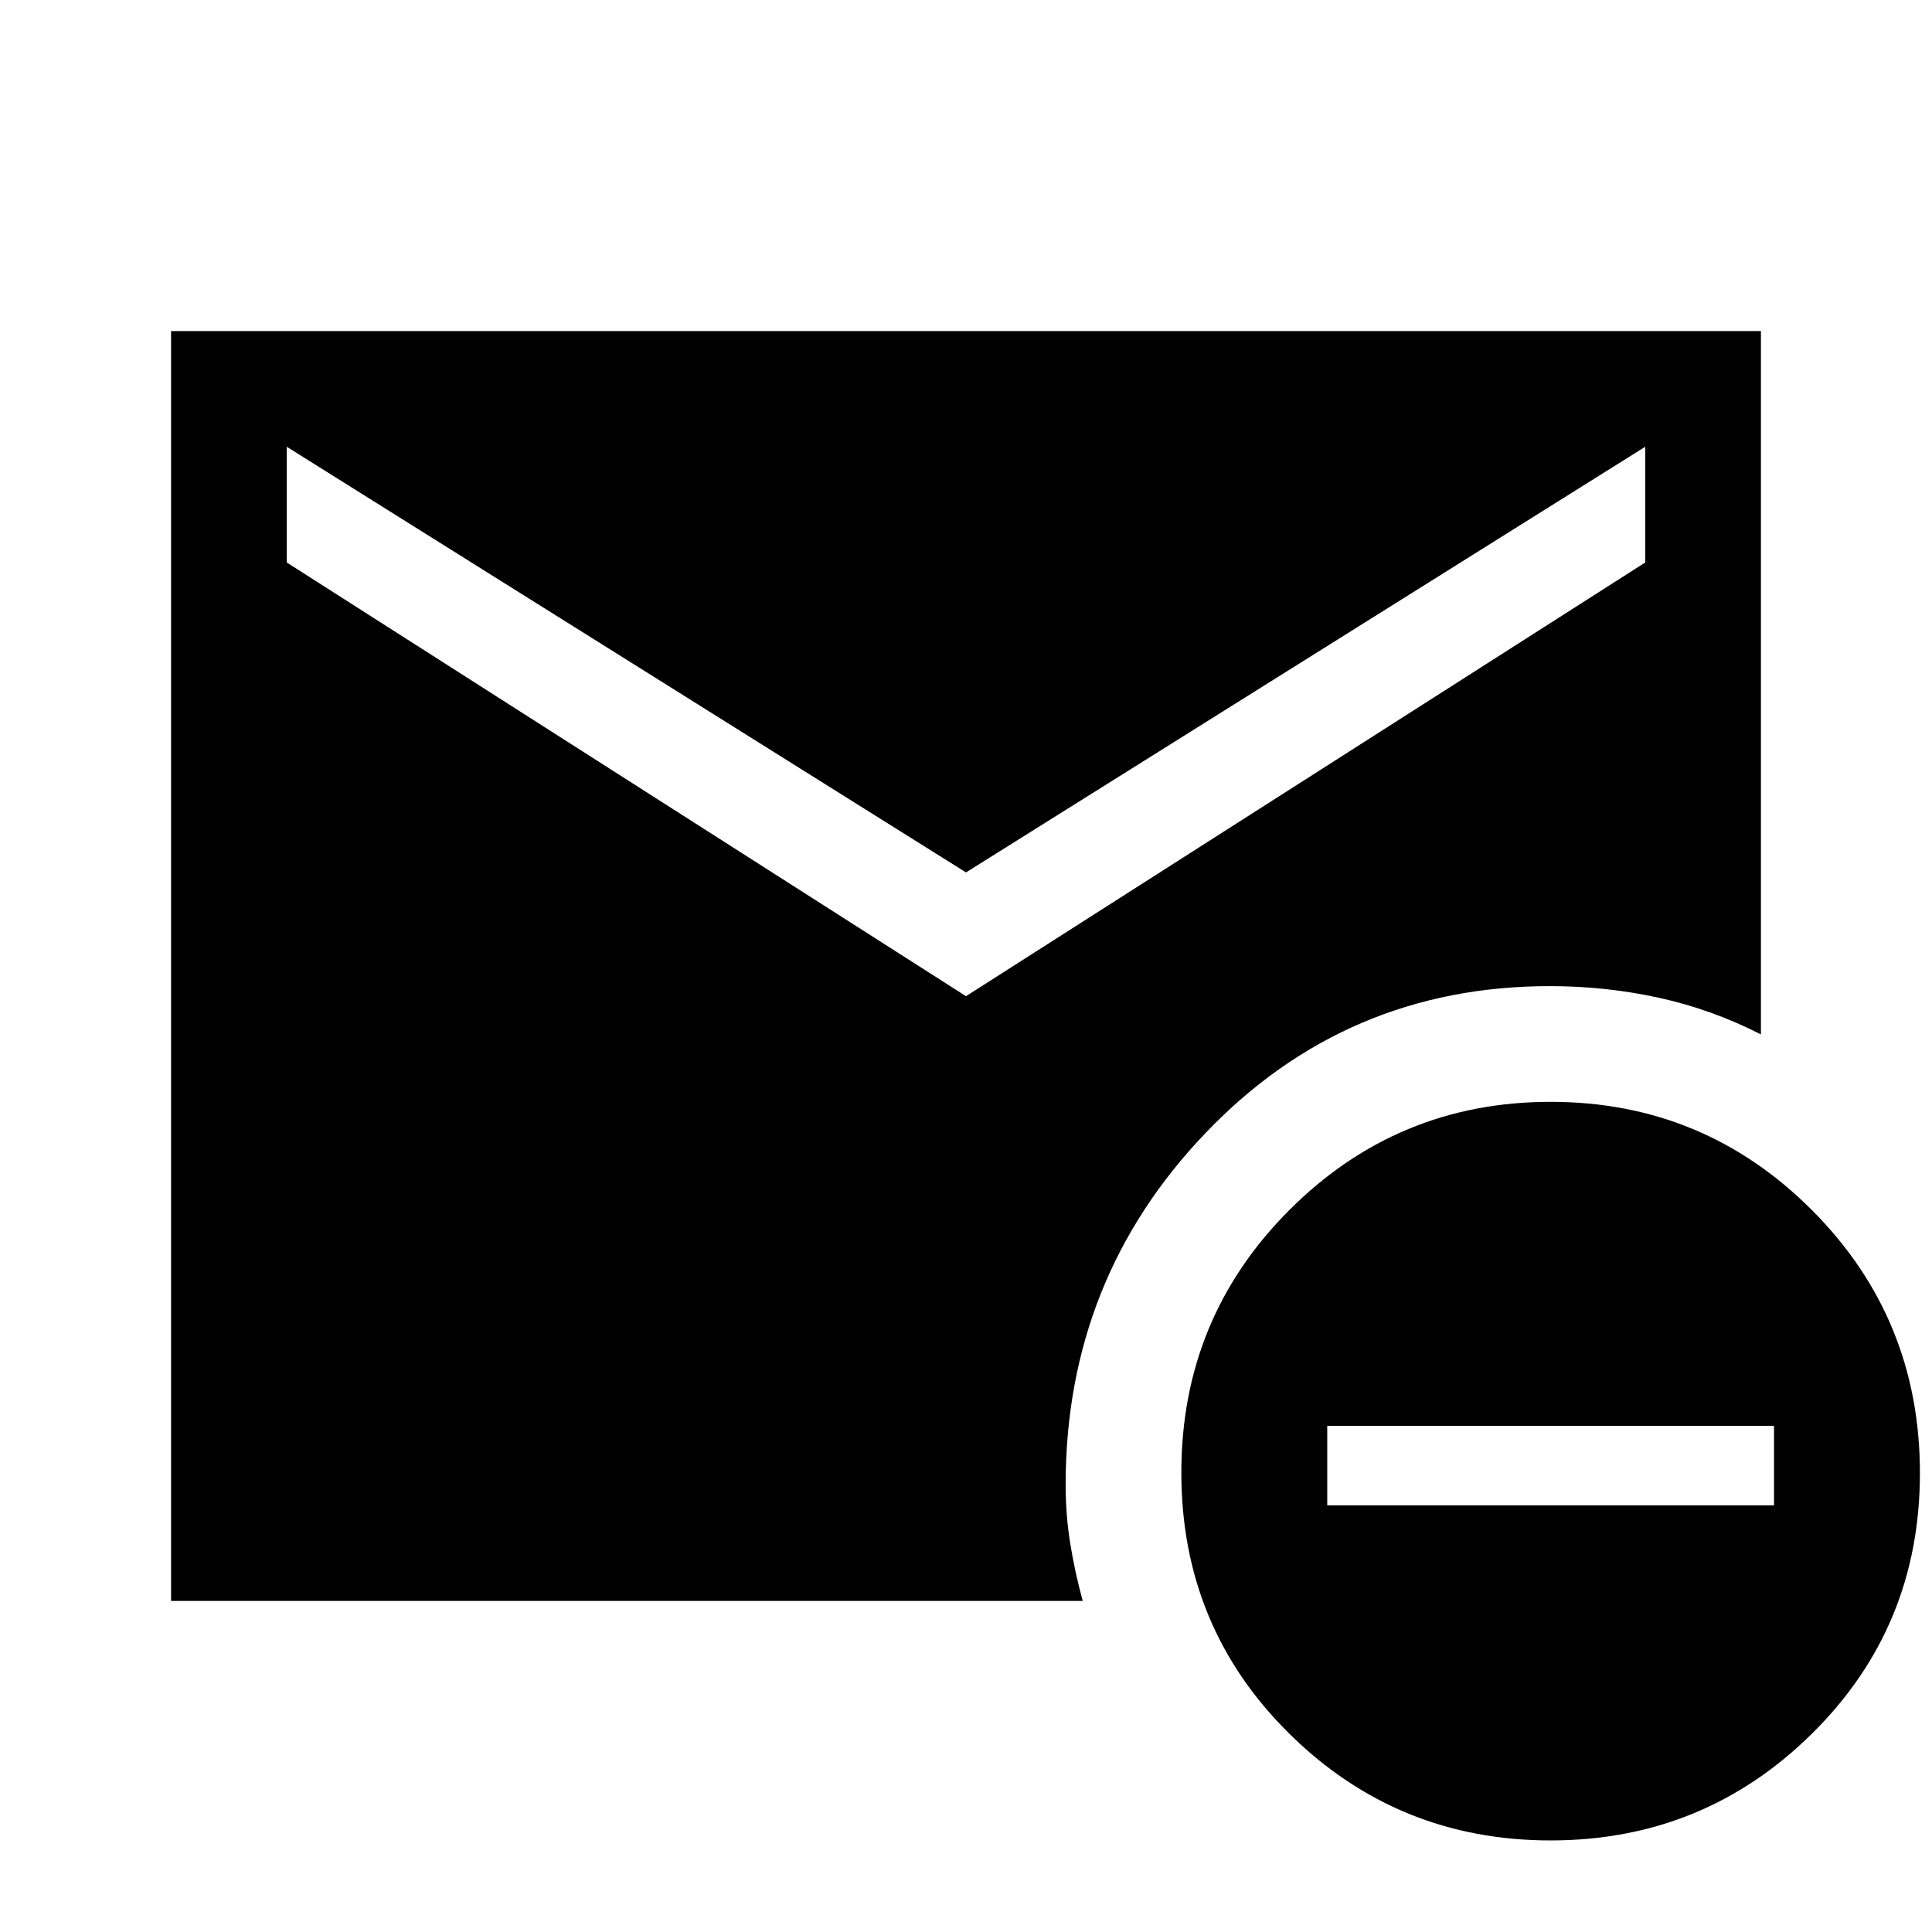 <svg xmlns="http://www.w3.org/2000/svg" height="48" viewBox="0 -960 960 960" width="48"><path d="m480-465 337.5-215.5V-738L480-526.5 142.5-738v57.5L480-465ZM770.5-45.5q-76.1 0-129.8-53-53.7-53-53.7-129.76 0-76.77 53.7-130.5 53.7-53.74 129.8-53.74 76.1 0 129.8 53.76Q954-304.98 954-228.01q0 76.51-53.7 129.51-53.7 53-129.8 53ZM659.5-212h222v-39.5h-222v39.5ZM85-164.5v-631h790V-446q-24.5-12.5-50.85-18.25-26.36-5.75-54.02-5.75-101.13 0-170.88 72.75T529.5-222.08q0 14.56 2.25 28.74Q534-179.17 538-164.5H85Z"/></svg>